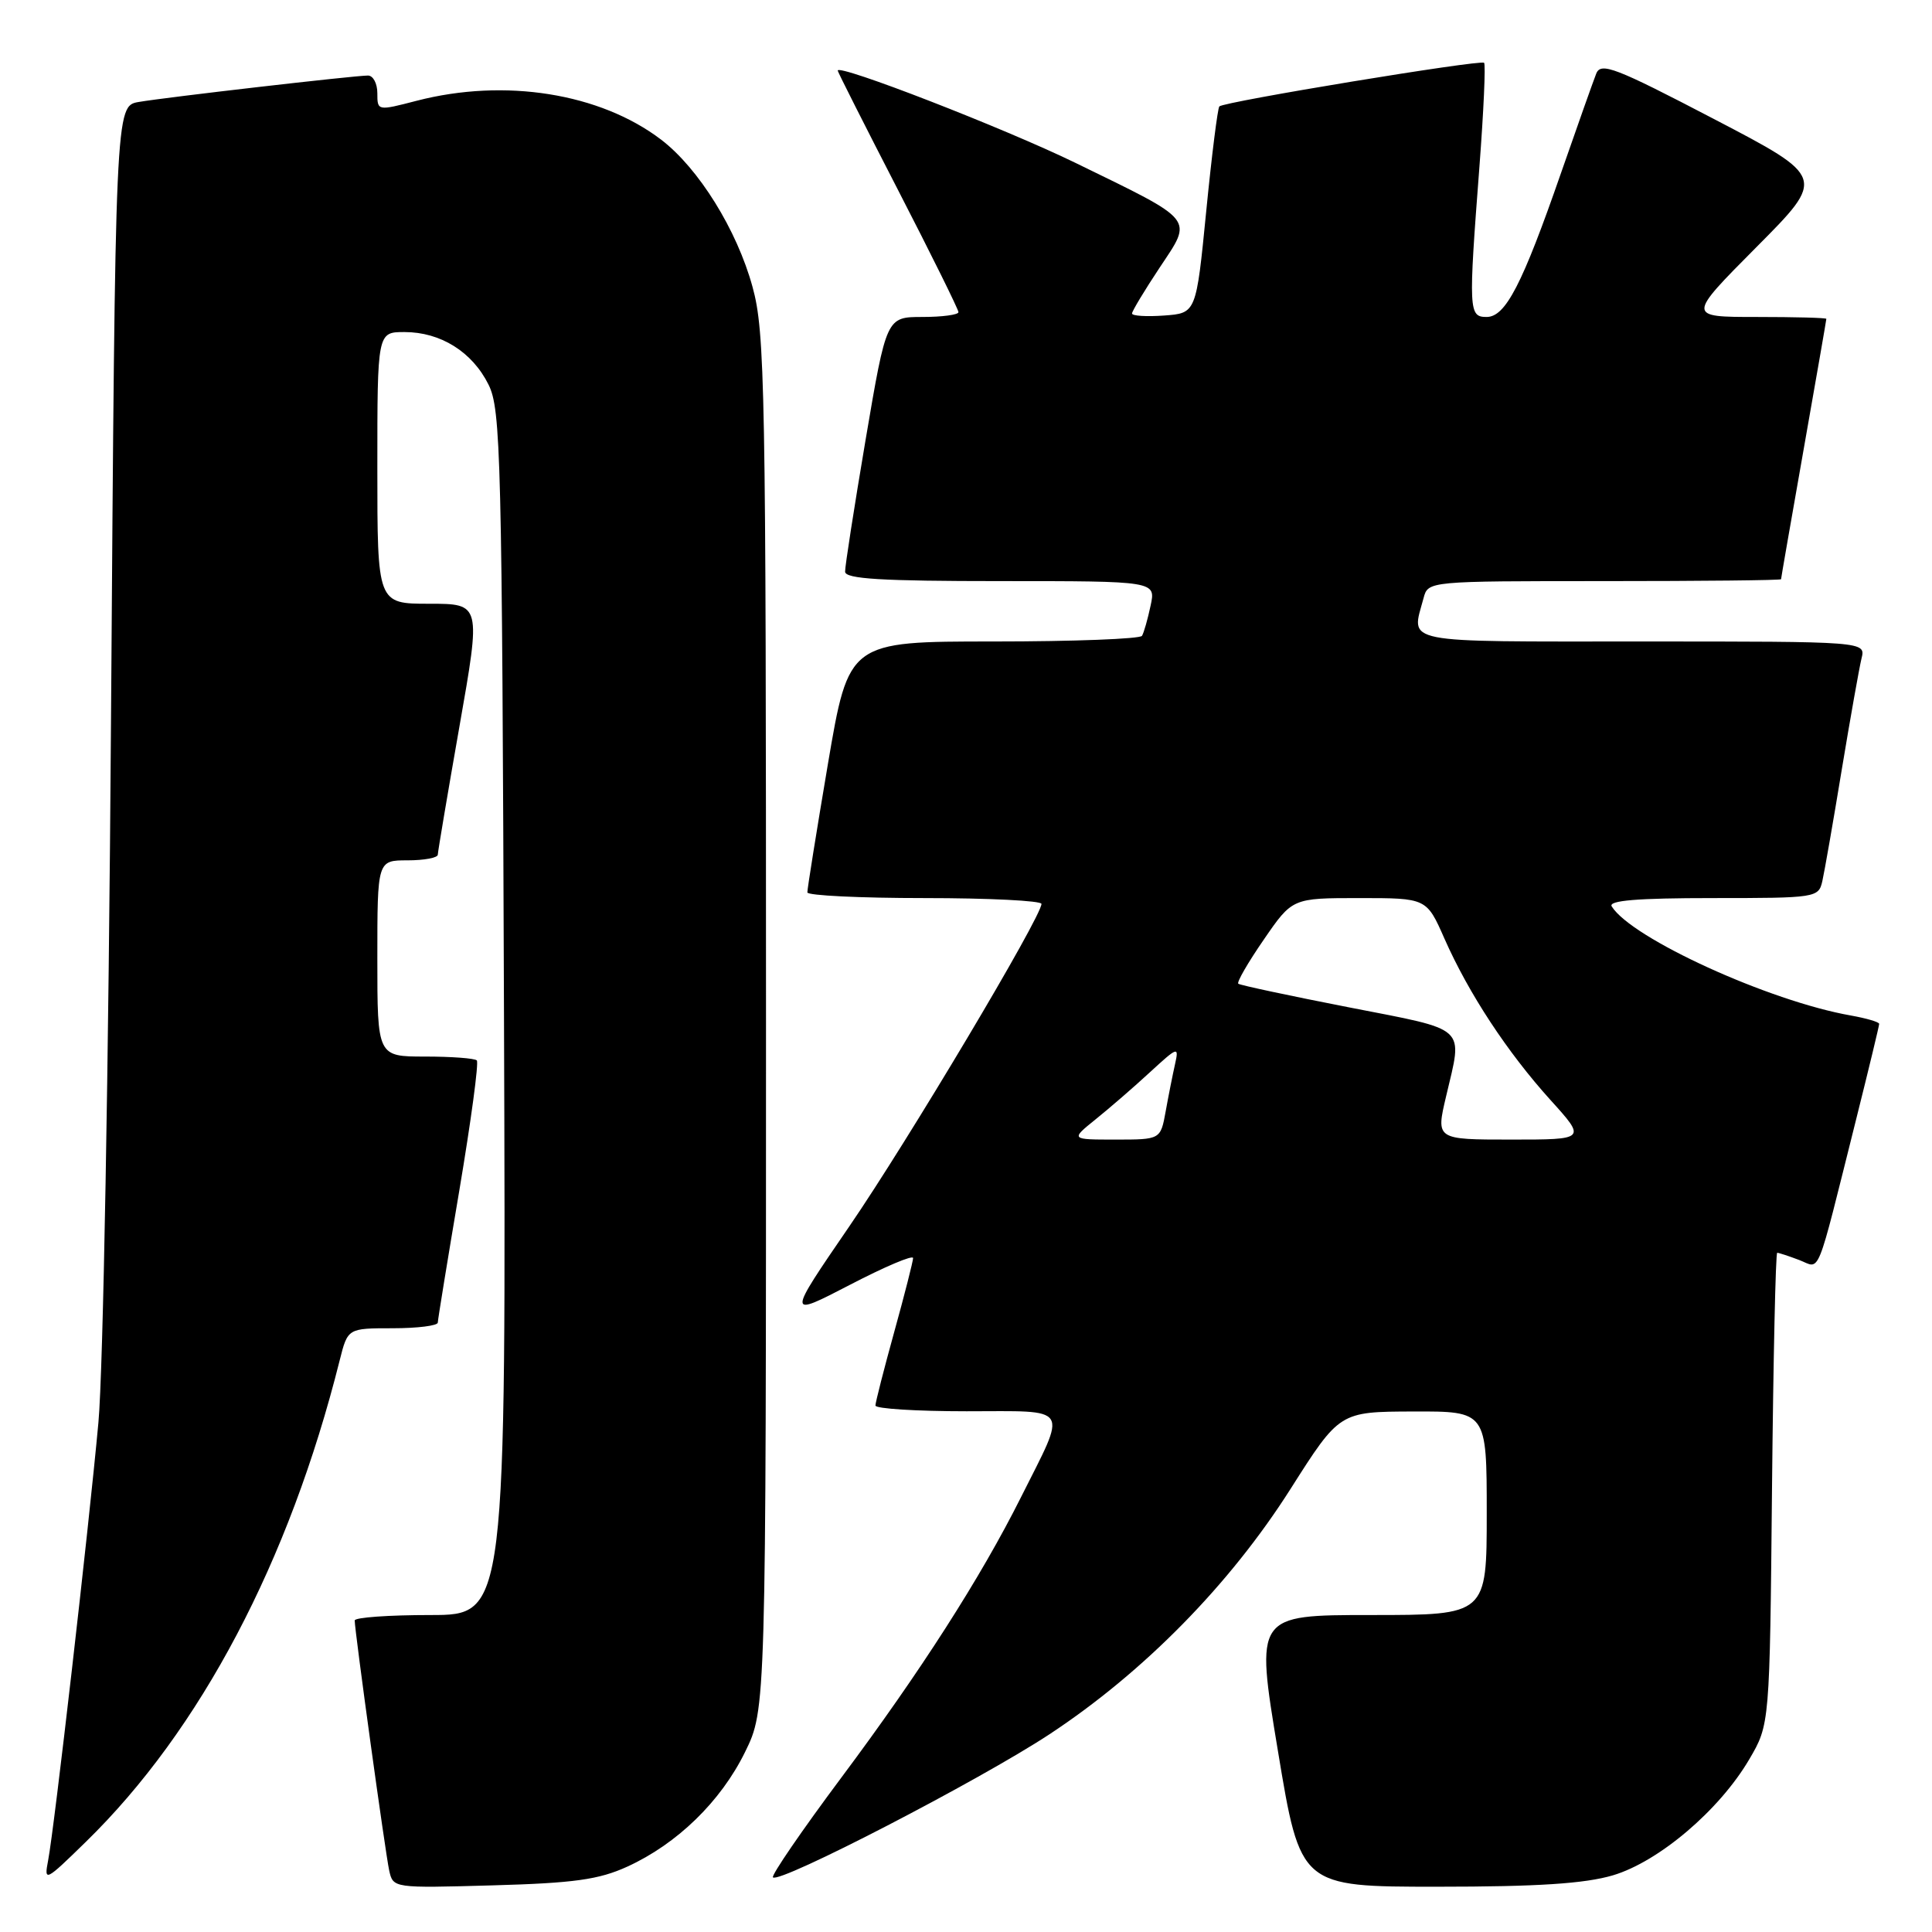<?xml version="1.0" encoding="UTF-8" standalone="no"?>
<!DOCTYPE svg PUBLIC "-//W3C//DTD SVG 1.1//EN" "http://www.w3.org/Graphics/SVG/1.1/DTD/svg11.dtd" >
<svg xmlns="http://www.w3.org/2000/svg" xmlns:xlink="http://www.w3.org/1999/xlink" version="1.1" viewBox="0 0 256 256">
 <g >
 <path fill="currentColor"
d=" M 83.12 247.34 C 89.73 244.32 95.51 238.70 98.72 232.16 C 101.50 226.50 101.50 226.50 101.50 135.50 C 101.50 51.24 101.37 44.02 99.71 38.00 C 97.64 30.45 92.58 22.31 87.61 18.51 C 79.51 12.34 66.89 10.33 55.22 13.35 C 50.02 14.70 50.00 14.70 50.00 12.35 C 50.00 11.06 49.44 10.00 48.75 10.01 C 46.90 10.02 22.00 12.89 18.39 13.51 C 15.28 14.04 15.28 14.04 14.71 95.27 C 14.39 141.66 13.67 181.65 13.04 188.50 C 11.72 202.88 7.19 242.28 6.38 246.50 C 5.82 249.40 5.98 249.33 11.38 244.05 C 26.55 229.25 38.34 206.88 45.01 180.25 C 46.08 176.00 46.08 176.00 52.04 176.00 C 55.32 176.00 58.01 175.66 58.01 175.25 C 58.02 174.84 59.30 166.97 60.86 157.76 C 62.41 148.55 63.46 140.79 63.18 140.51 C 62.90 140.23 59.82 140.00 56.33 140.00 C 50.00 140.00 50.00 140.00 50.00 127.00 C 50.00 114.00 50.00 114.00 54.00 114.00 C 56.20 114.00 58.01 113.66 58.01 113.25 C 58.02 112.84 59.31 105.19 60.88 96.25 C 63.74 80.00 63.74 80.00 56.87 80.00 C 50.00 80.00 50.00 80.00 50.00 62.00 C 50.00 44.00 50.00 44.00 53.60 44.00 C 58.38 44.00 62.57 46.62 64.73 50.96 C 66.37 54.24 66.52 60.36 66.78 134.25 C 67.06 214.00 67.06 214.00 57.03 214.00 C 51.51 214.00 47.00 214.32 47.00 214.72 C 47.00 216.10 51.06 245.52 51.57 247.85 C 52.09 250.19 52.12 250.19 65.29 249.82 C 76.06 249.52 79.35 249.06 83.12 247.34 Z  M 213.72 248.49 C 219.80 246.68 227.82 239.87 231.78 233.13 C 234.50 228.50 234.50 228.50 234.80 197.25 C 234.97 180.06 235.28 166.00 235.49 166.00 C 235.70 166.00 237.01 166.43 238.41 166.96 C 241.29 168.06 240.53 169.94 245.95 148.31 C 247.63 141.60 249.00 135.92 249.00 135.67 C 249.00 135.42 247.31 134.93 245.25 134.56 C 234.43 132.66 216.17 124.33 213.56 120.10 C 213.08 119.32 216.97 119.00 226.92 119.00 C 240.66 119.00 240.97 118.95 241.47 116.75 C 241.75 115.51 242.91 108.88 244.04 102.00 C 245.18 95.12 246.36 88.49 246.66 87.25 C 247.22 85.00 247.22 85.00 217.61 85.00 C 185.15 85.00 186.99 85.37 188.63 79.25 C 189.23 77.00 189.23 77.00 212.62 77.00 C 225.48 77.00 236.00 76.89 236.00 76.75 C 236.00 76.61 237.35 68.85 239.00 59.50 C 240.65 50.15 242.00 42.39 242.00 42.25 C 242.00 42.11 237.85 42.00 232.77 42.00 C 223.54 42.00 223.54 42.00 232.73 32.75 C 241.93 23.50 241.93 23.50 227.07 15.75 C 214.04 8.95 212.13 8.21 211.51 9.75 C 211.13 10.71 209.03 16.63 206.85 22.90 C 201.70 37.73 199.49 42.00 196.98 42.00 C 194.61 42.00 194.57 41.19 196.03 22.11 C 196.59 14.74 196.87 8.54 196.65 8.32 C 196.21 7.87 162.19 13.47 161.57 14.10 C 161.35 14.32 160.56 20.58 159.83 28.00 C 158.50 41.50 158.50 41.50 154.25 41.81 C 151.91 41.98 150.00 41.86 150.00 41.54 C 150.00 41.23 151.65 38.49 153.66 35.46 C 158.08 28.81 158.56 29.41 142.50 21.58 C 133.06 16.98 111.00 8.42 111.00 9.35 C 111.00 9.52 114.60 16.65 119.00 25.19 C 123.40 33.73 127.00 41.01 127.00 41.36 C 127.00 41.71 124.85 42.00 122.23 42.00 C 117.46 42.00 117.46 42.00 114.70 58.25 C 113.19 67.19 111.96 75.06 111.98 75.75 C 111.99 76.71 116.80 77.00 132.58 77.00 C 153.16 77.00 153.16 77.00 152.46 80.25 C 152.08 82.04 151.57 83.84 151.32 84.25 C 151.08 84.66 142.24 85.00 131.67 85.00 C 112.46 85.00 112.46 85.00 109.70 101.25 C 108.19 110.19 106.96 117.84 106.98 118.25 C 106.99 118.66 113.97 119.00 122.50 119.00 C 131.03 119.00 138.00 119.35 138.00 119.77 C 138.00 121.48 120.27 151.23 112.51 162.54 C 104.26 174.58 104.26 174.58 112.63 170.24 C 117.23 167.85 120.99 166.25 120.99 166.70 C 120.98 167.14 119.86 171.55 118.49 176.49 C 117.12 181.44 116.00 185.83 116.00 186.24 C 116.00 186.66 121.43 187.00 128.07 187.00 C 142.04 187.00 141.46 186.07 135.27 198.42 C 129.95 209.04 121.96 221.51 111.49 235.53 C 106.25 242.55 102.17 248.51 102.42 248.76 C 103.29 249.62 129.78 235.91 139.06 229.80 C 151.55 221.57 162.97 209.95 171.01 197.28 C 177.50 187.06 177.50 187.06 187.25 187.03 C 197.00 187.00 197.00 187.00 197.00 200.50 C 197.00 214.00 197.00 214.00 181.67 214.00 C 166.34 214.00 166.34 214.00 169.33 232.00 C 172.31 250.00 172.31 250.00 190.48 250.00 C 203.76 250.00 210.00 249.59 213.72 248.49 Z  M 145.17 148.32 C 147.00 146.85 150.25 144.04 152.38 142.07 C 156.08 138.67 156.23 138.62 155.70 141.00 C 155.39 142.38 154.83 145.19 154.46 147.25 C 153.78 151.00 153.78 151.00 147.81 151.00 C 141.85 151.00 141.85 151.00 145.17 148.32 Z  M 191.62 145.25 C 193.83 135.83 194.67 136.59 178.75 133.48 C 170.91 131.95 164.31 130.54 164.08 130.35 C 163.85 130.16 165.37 127.53 167.46 124.50 C 171.24 119.00 171.24 119.00 180.13 119.00 C 189.03 119.00 189.03 119.00 191.40 124.38 C 194.62 131.66 199.73 139.43 205.44 145.75 C 210.19 151.00 210.19 151.00 200.22 151.00 C 190.26 151.00 190.26 151.00 191.62 145.25 Z "/>
</g>
</svg>